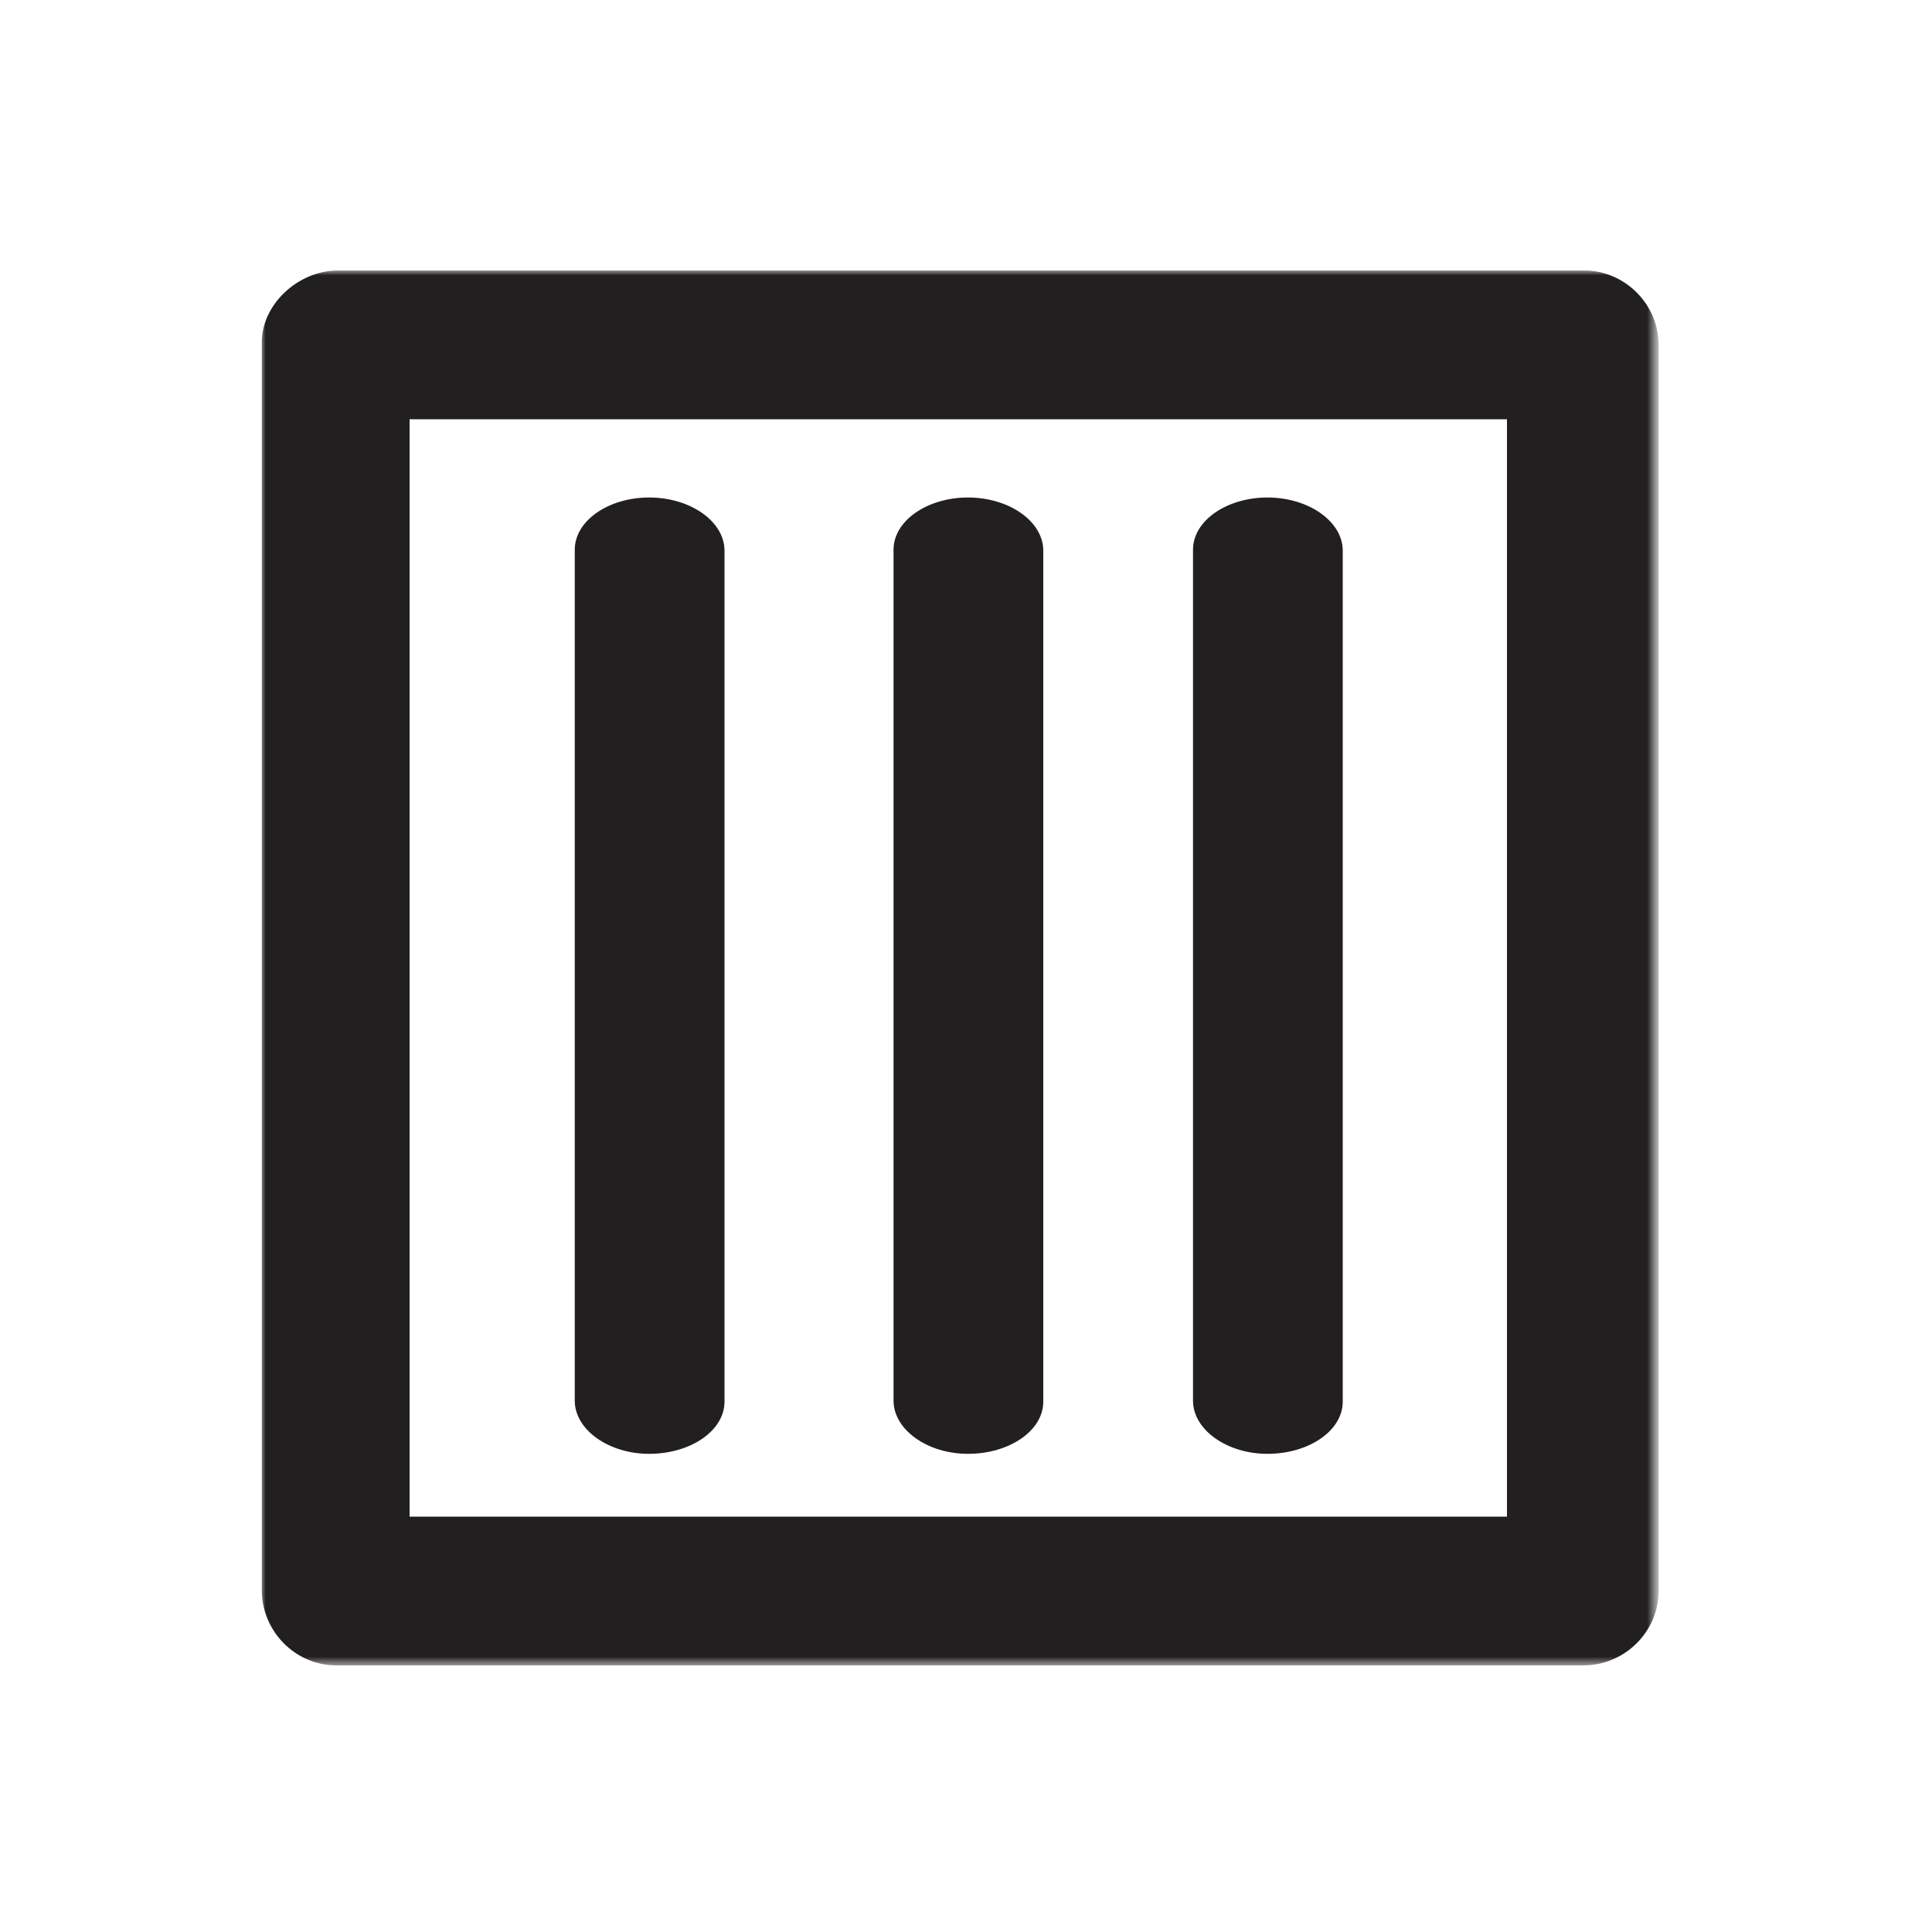 <svg width="200" height="200" viewBox="0 0 200 200" xmlns="http://www.w3.org/2000/svg" xmlns:xlink="http://www.w3.org/1999/xlink">
  <title>
    Drying10
  </title>
  <defs>
    <path id="a" d="M72.2 144.4h72.2V0H0v144.4z"/>
  </defs>
  <g fill="none" fill-rule="evenodd">
    <g transform="translate(27 28)">
      <mask id="b" fill="#fff">
        <use xlink:href="#a"/>
      </mask>
      <path d="M15.5 129H129V15.4H15.4V129zm121 15.4H7.8c-4.2 0-7.7-3.5-7.7-7.8V7.6C0 3.6 3.8 0 8 0h129c4.2 0 7.7 3.5 7.7 7.7v129c0 4.2-3.5 7.7-7.8 7.7z" fill="#221F20" mask="url(#b)"/>
    </g>
    <path d="M59.5 57v88c0 3 3.5 5.5 7.7 5.5 4.3 0 7.8-2.4 7.8-5.4V57c0-3-3.5-5.5-7.8-5.5-4.2 0-7.7 2.4-7.7 5.4zm33 0v88c0 3 3.5 5.5 7.7 5.5 4.3 0 7.8-2.4 7.8-5.4V57c0-3-3.5-5.5-7.8-5.5-4.2 0-7.7 2.4-7.7 5.4zm31 0v88c0 3 3.5 5.5 7.7 5.5 4.3 0 7.8-2.4 7.8-5.4V57c0-3-3.5-5.5-7.8-5.5-4.2 0-7.7 2.4-7.7 5.4z" fill="#221F20"/>
  </g>
</svg>
